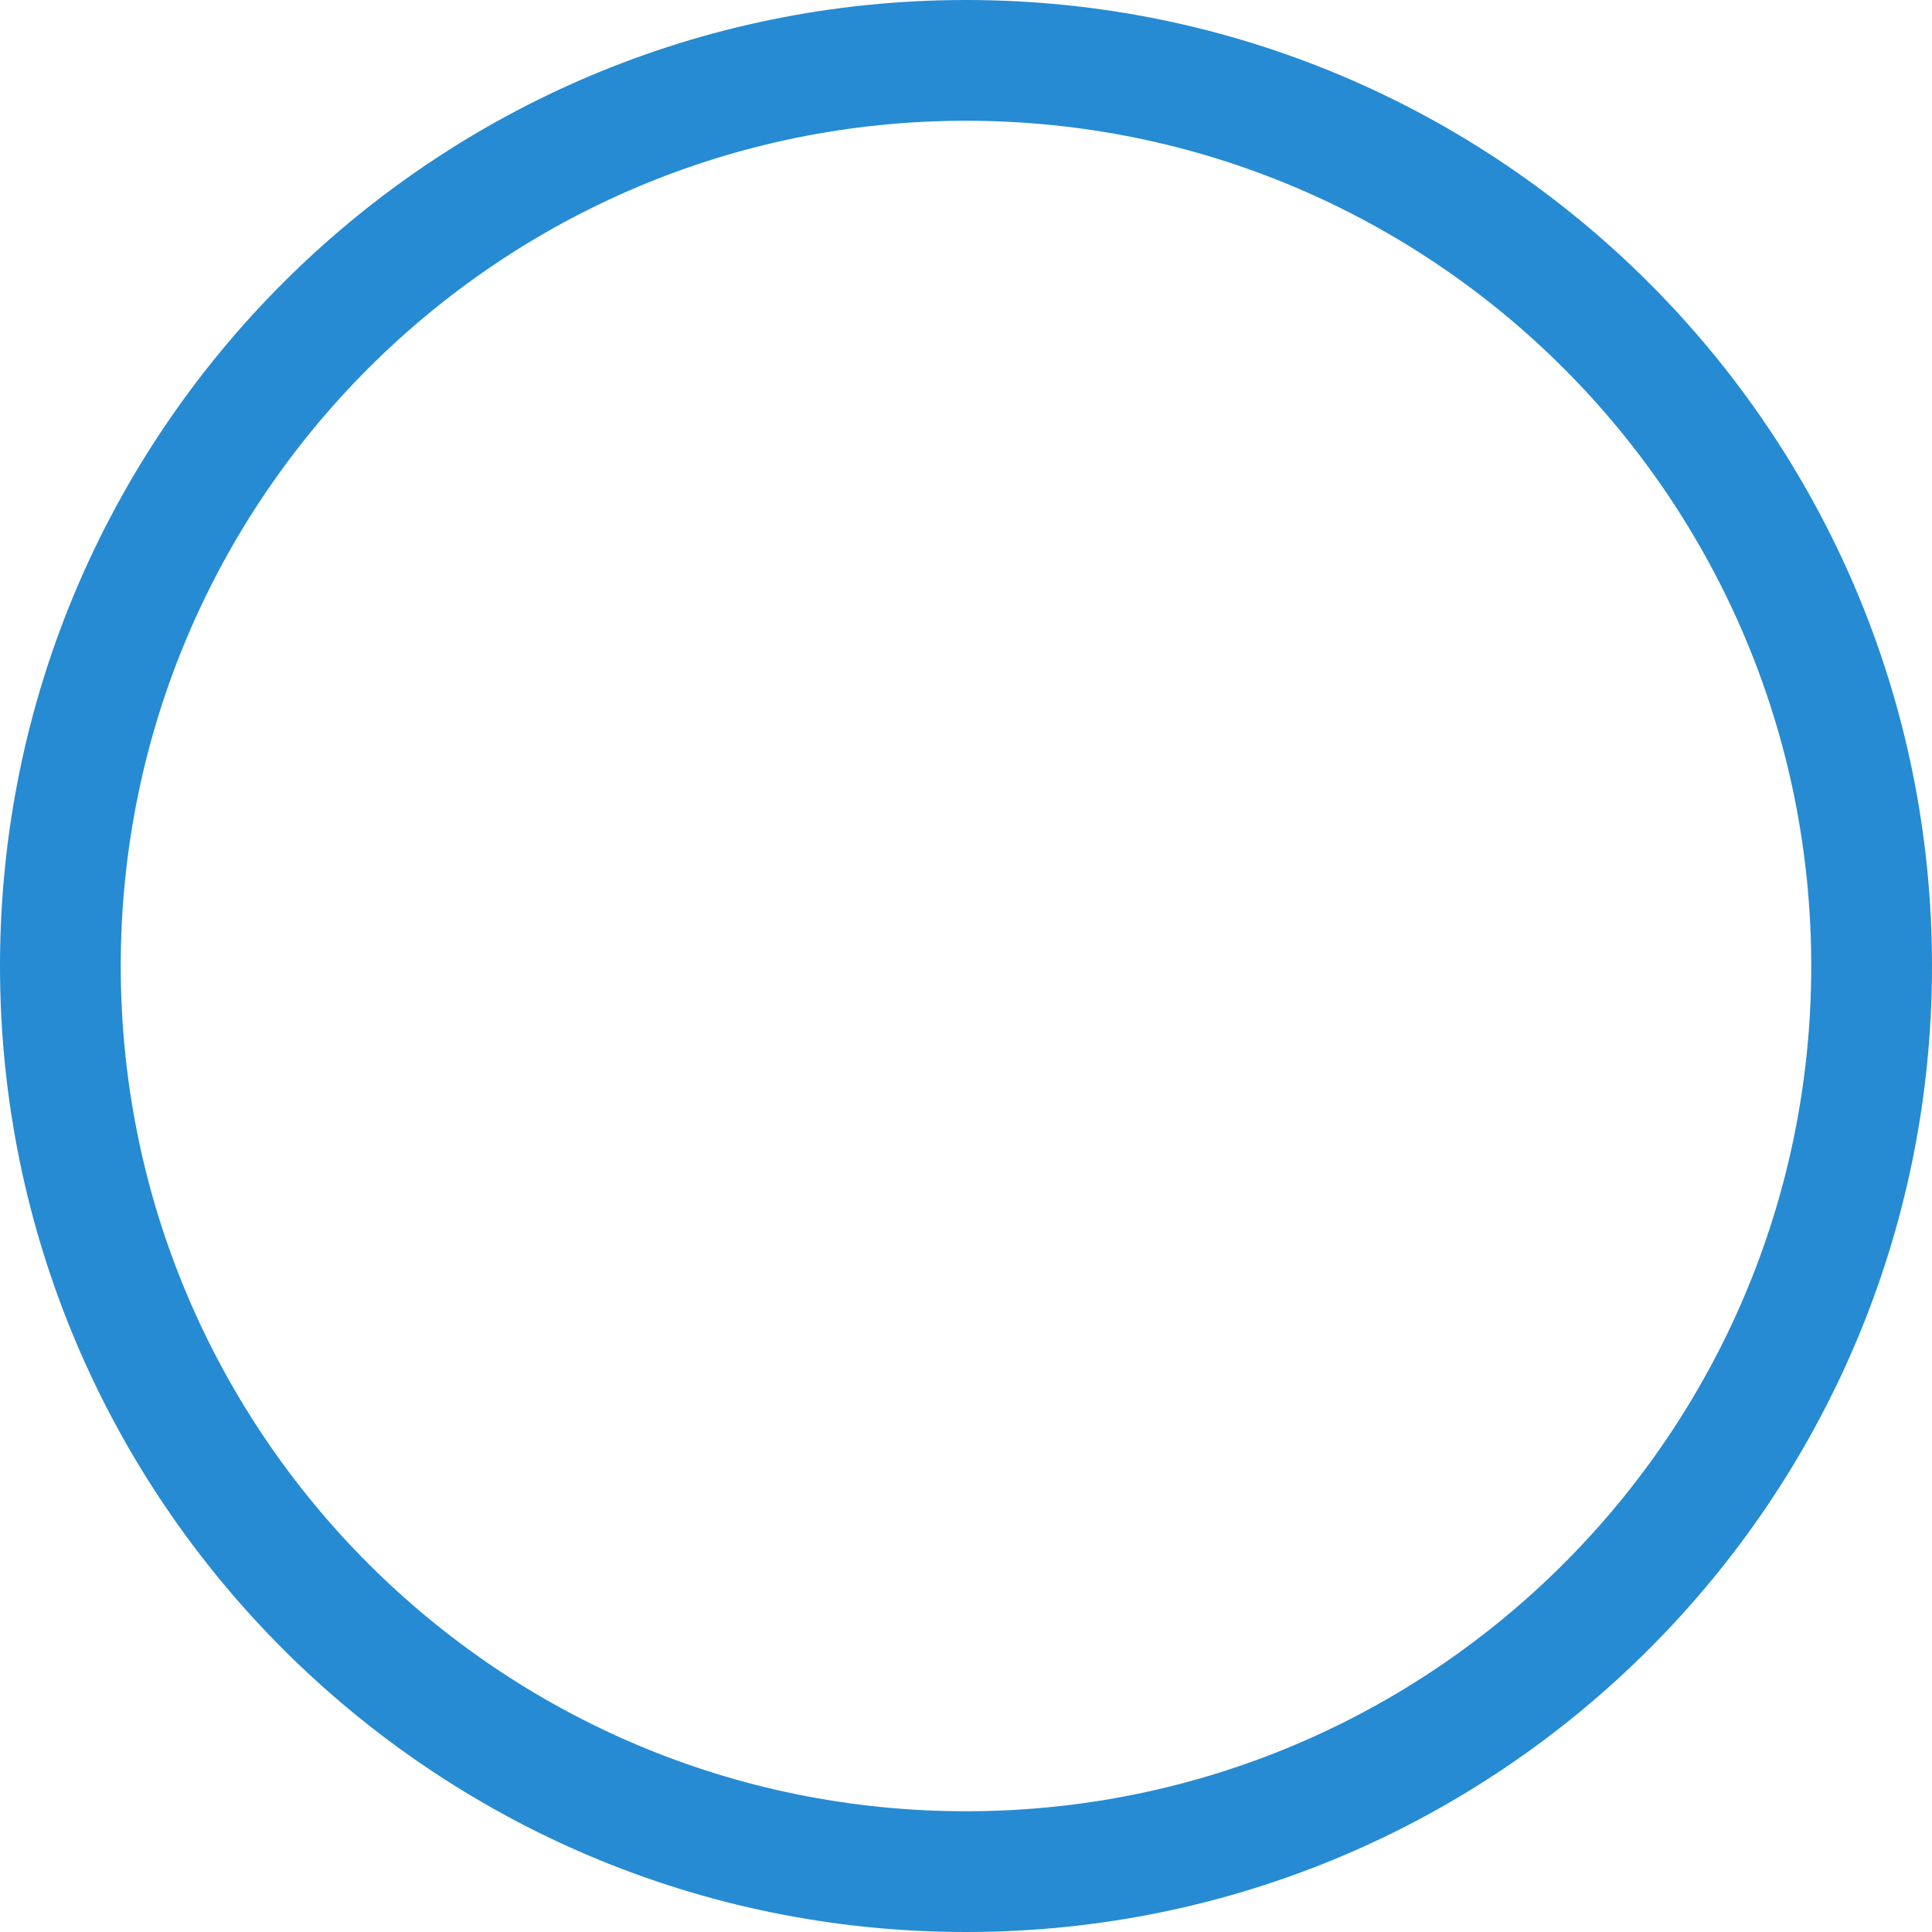 <svg xmlns="http://www.w3.org/2000/svg" xmlns:xlink="http://www.w3.org/1999/xlink" xmlns:sketch="http://www.bohemiancoding.com/sketch/ns" width="64px" height="64px" viewBox="0 0 16 16" version="1.1">
    <title>182 FormOvalBorder</title>
    <description>Created with Sketch (http://www.bohemiancoding.com/sketch)</description>
    <defs/>
    <g id="Icons with numbers" stroke="none" stroke-width="1" fill="none" fill-rule="evenodd">
        <g id="Group" transform="translate(-48, -480)" fill="#268bd2">
            <path d="M56,496 C51.582,496 48,492.418 48,488 C48,483.582 51.582,480 56,480 C60.418,480 64,483.582 64,488 C64,492.418 60.418,496 56,496 Z M56,495 C59.866,495 63,491.866 63,488 C63,484.134 59.866,481 56,481 C52.134,481 49,484.134 49,488 C49,491.866 52.134,495 56,495 Z M56,495" id="Oval 151 copy"/>
        </g>
    </g>
</svg>